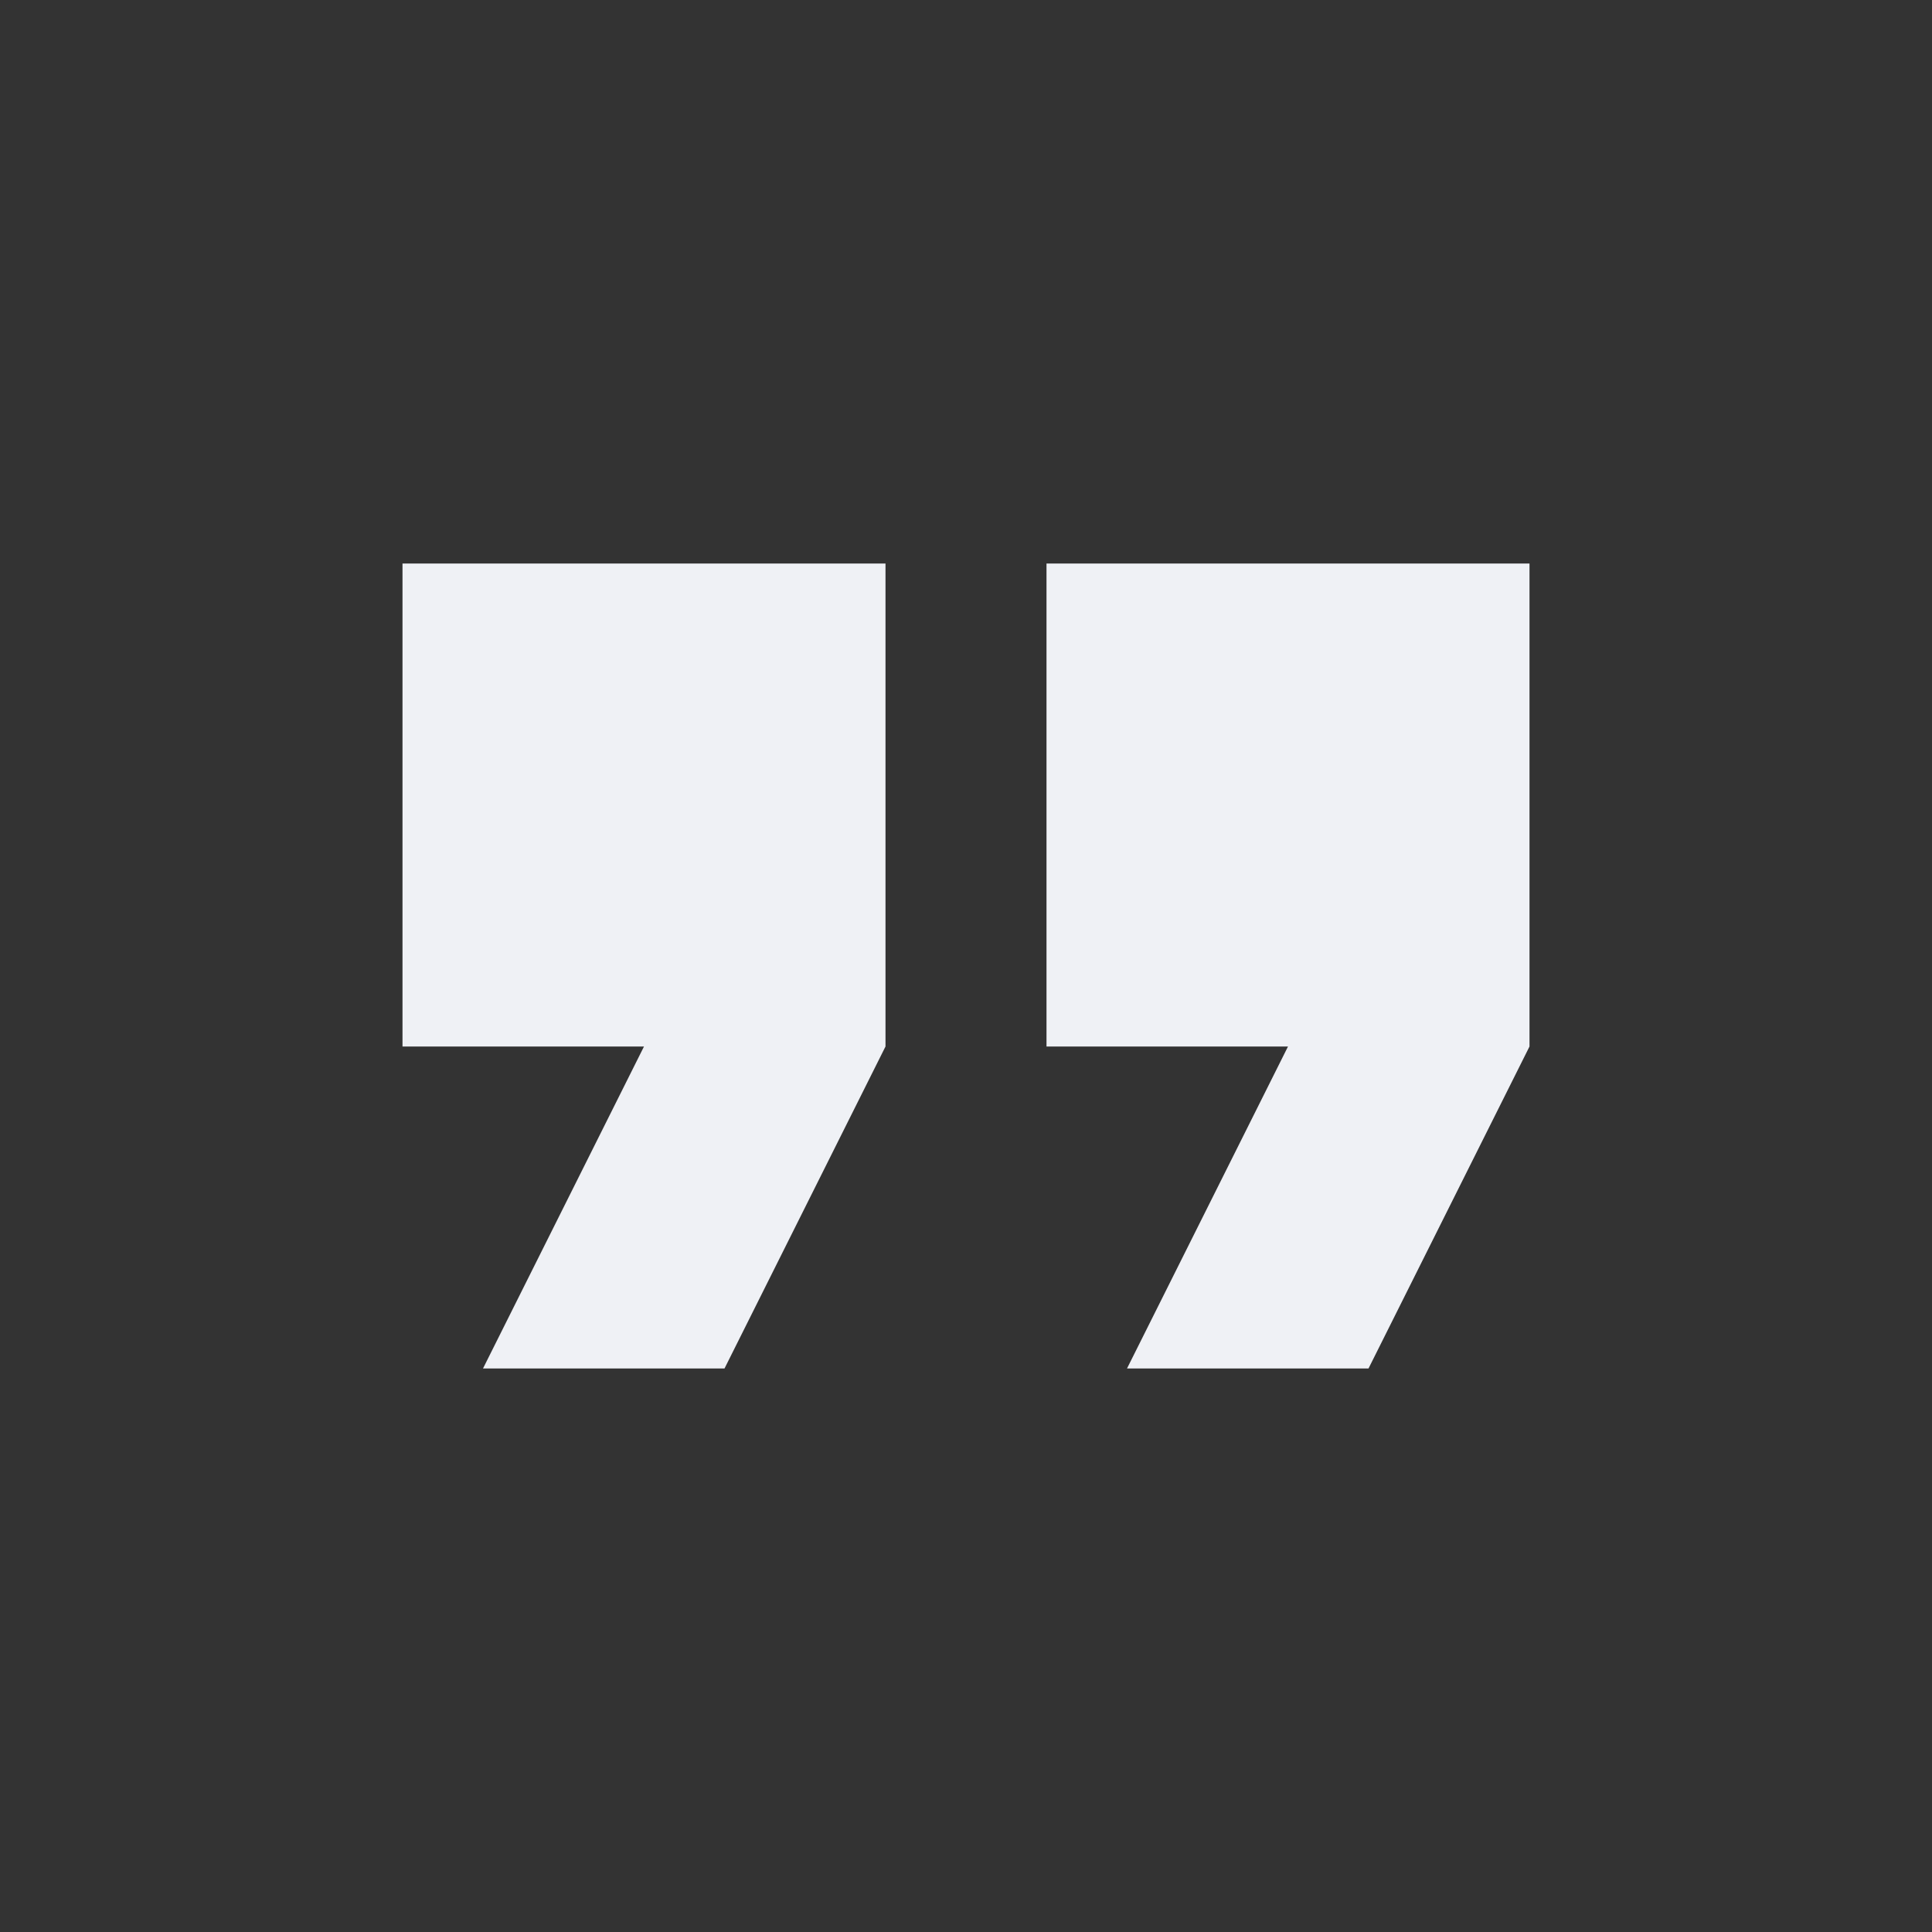 <svg fill="#eff1f5" viewBox="0 0 48 48" xmlns="http://www.w3.org/2000/svg"><rect x="0" y="0" width="48" height="48" fill="#333333" stroke="none"/><path d="M12 34h6l4-8V14H10v12h6zm16 0h6l4-8V14H26v12h6z"/></svg>